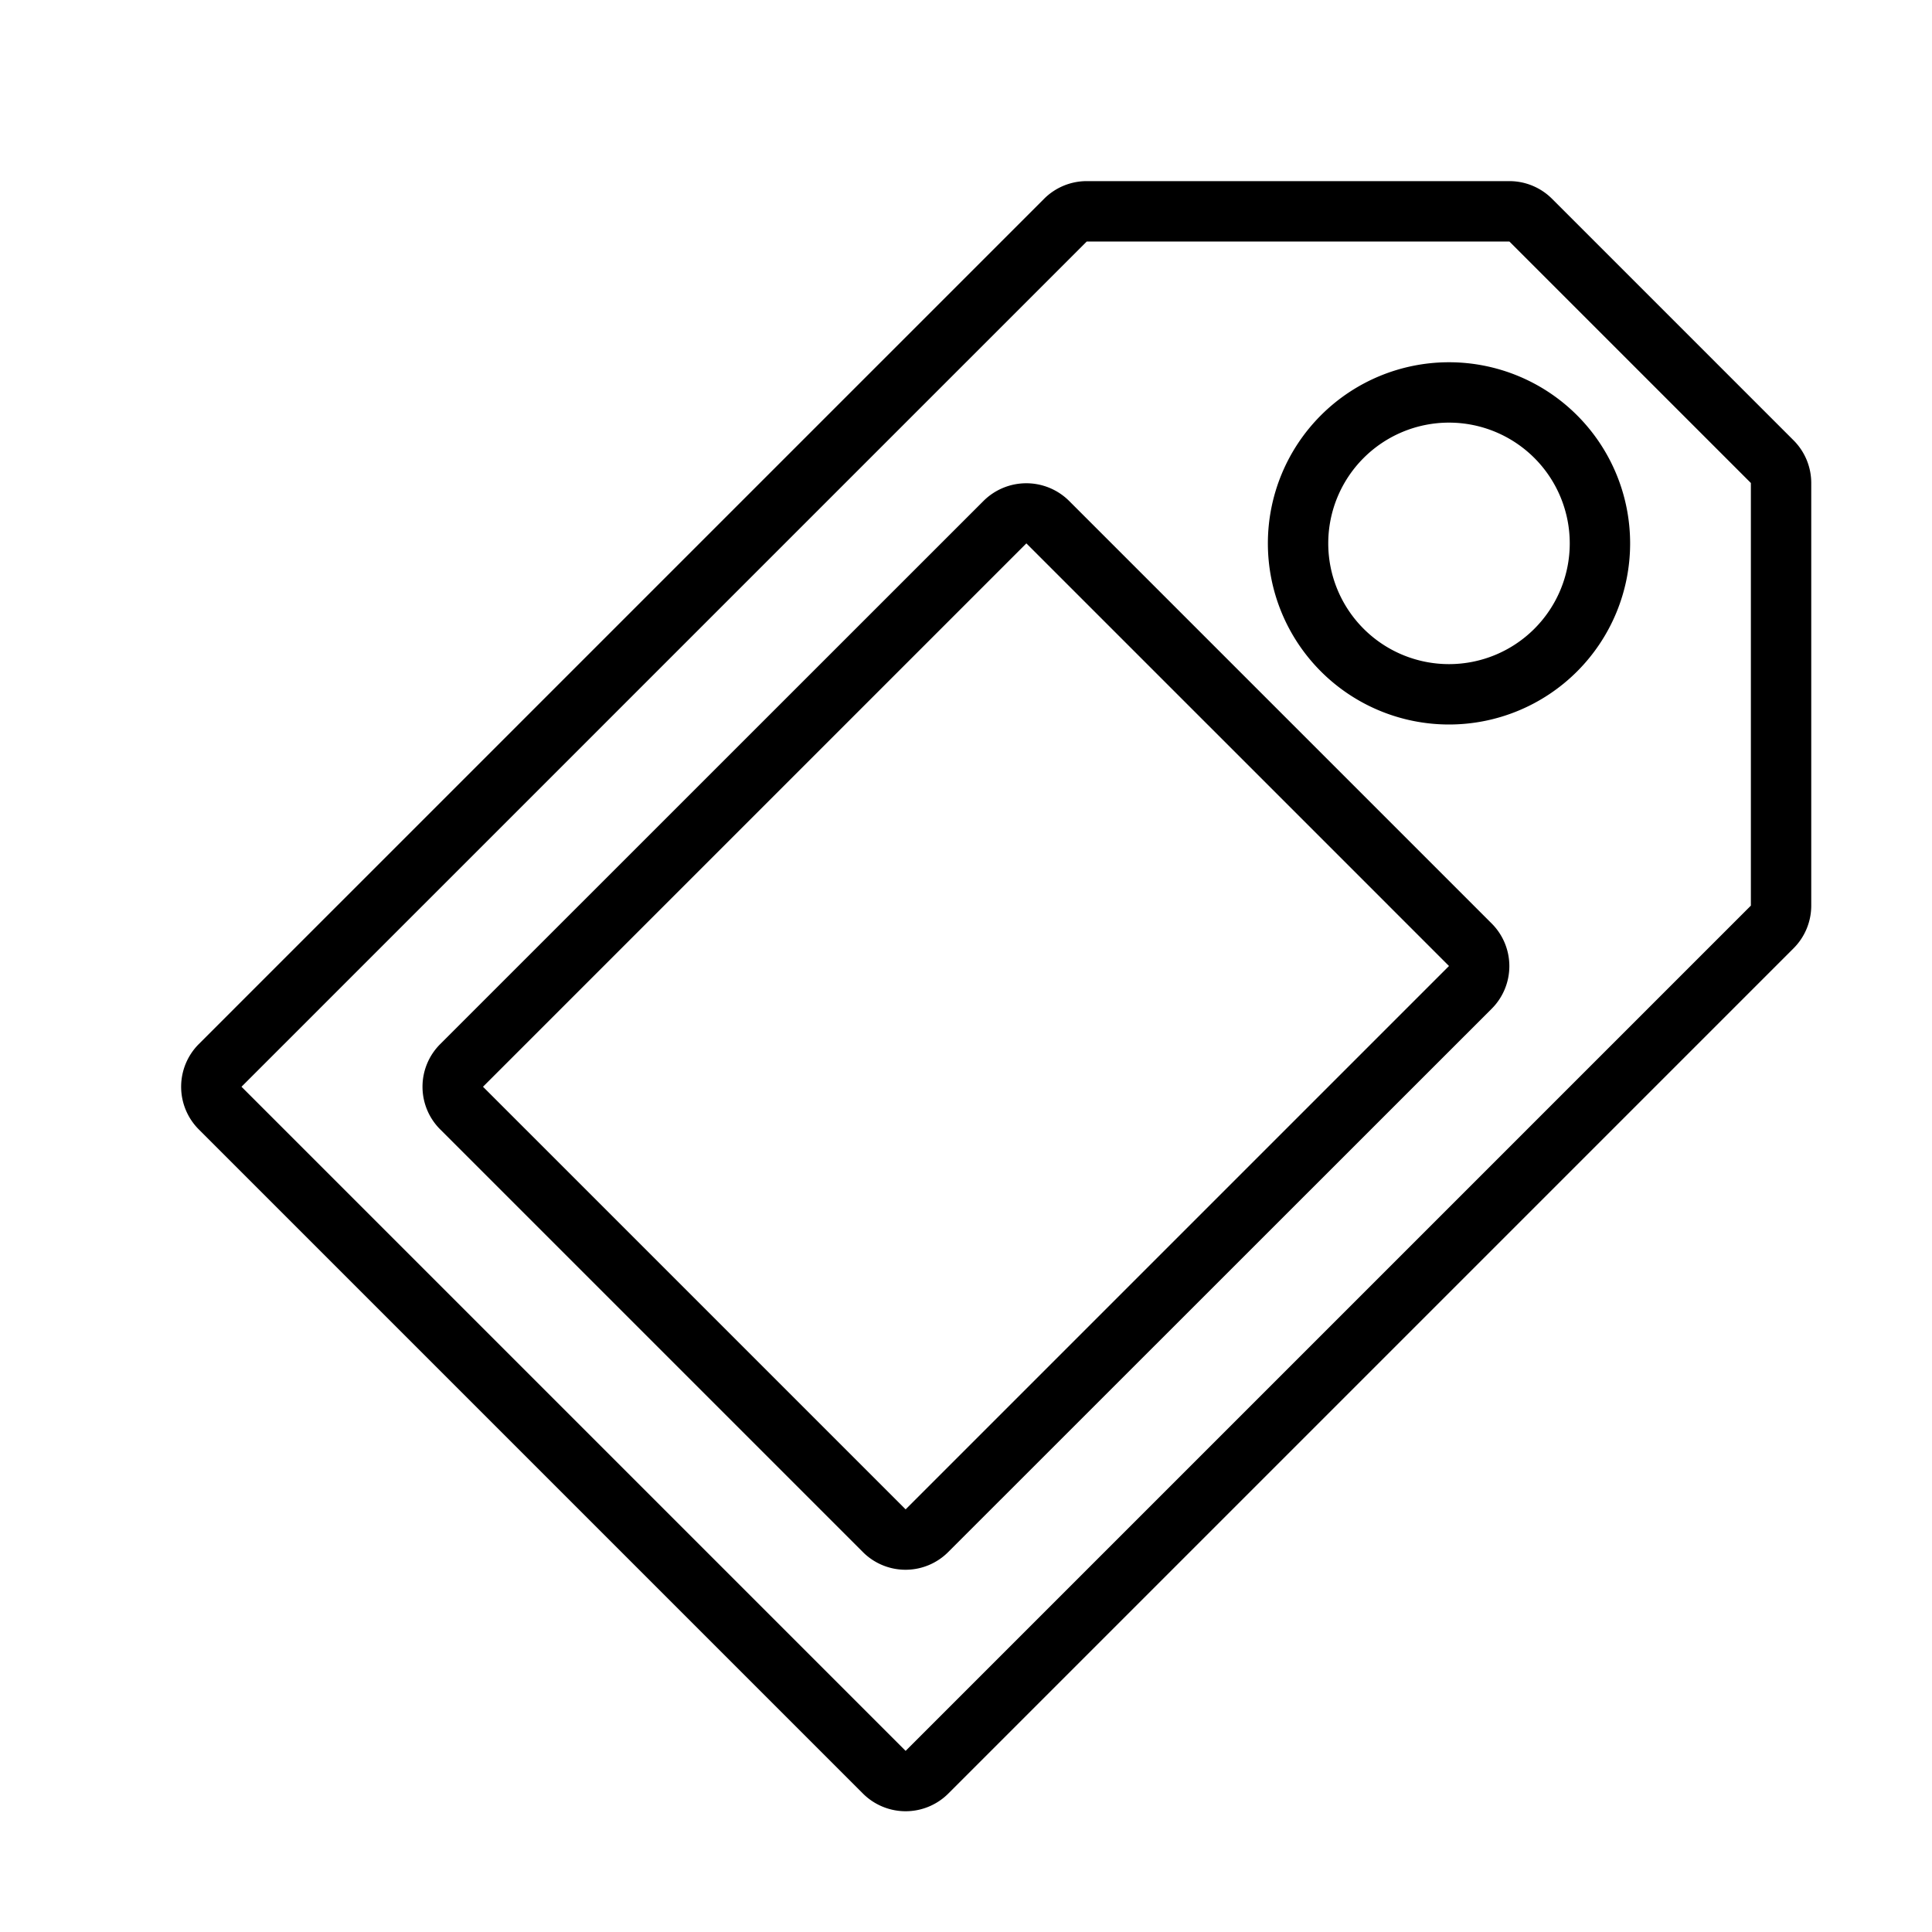 <svg xmlns="http://www.w3.org/2000/svg" viewBox="0 0 32 32"><path d="M29.707 7.293l-4-4A1 1 0 0 0 25 3h-7a.999.999 0 0 0-.707.293l-14 14a1 1 0 0 0 0 1.414l11 11a1 1 0 0 0 1.414 0l14-14A1 1 0 0 0 30 15V8a1 1 0 0 0-.293-.707zM29 15L15 29 4 18 18 4h7l4 4zm-8-6a3 3 0 1 0 3-3 3 3 0 0 0-3 3zm5 0a2 2 0 1 1-2-2 2 2 0 0 1 2 2zm-8.294-.705a1.005 1.005 0 0 0-1.414 0l-9 8.998a.997.997 0 0 0 0 1.414l7 7a.998.998 0 0 0 1.413 0l9.001-8.998a.998.998 0 0 0 0-1.414zM15 25l-7-7 9-9 7 7z"/><path fill="none" d="M0 0h32v32H0z"/></svg>